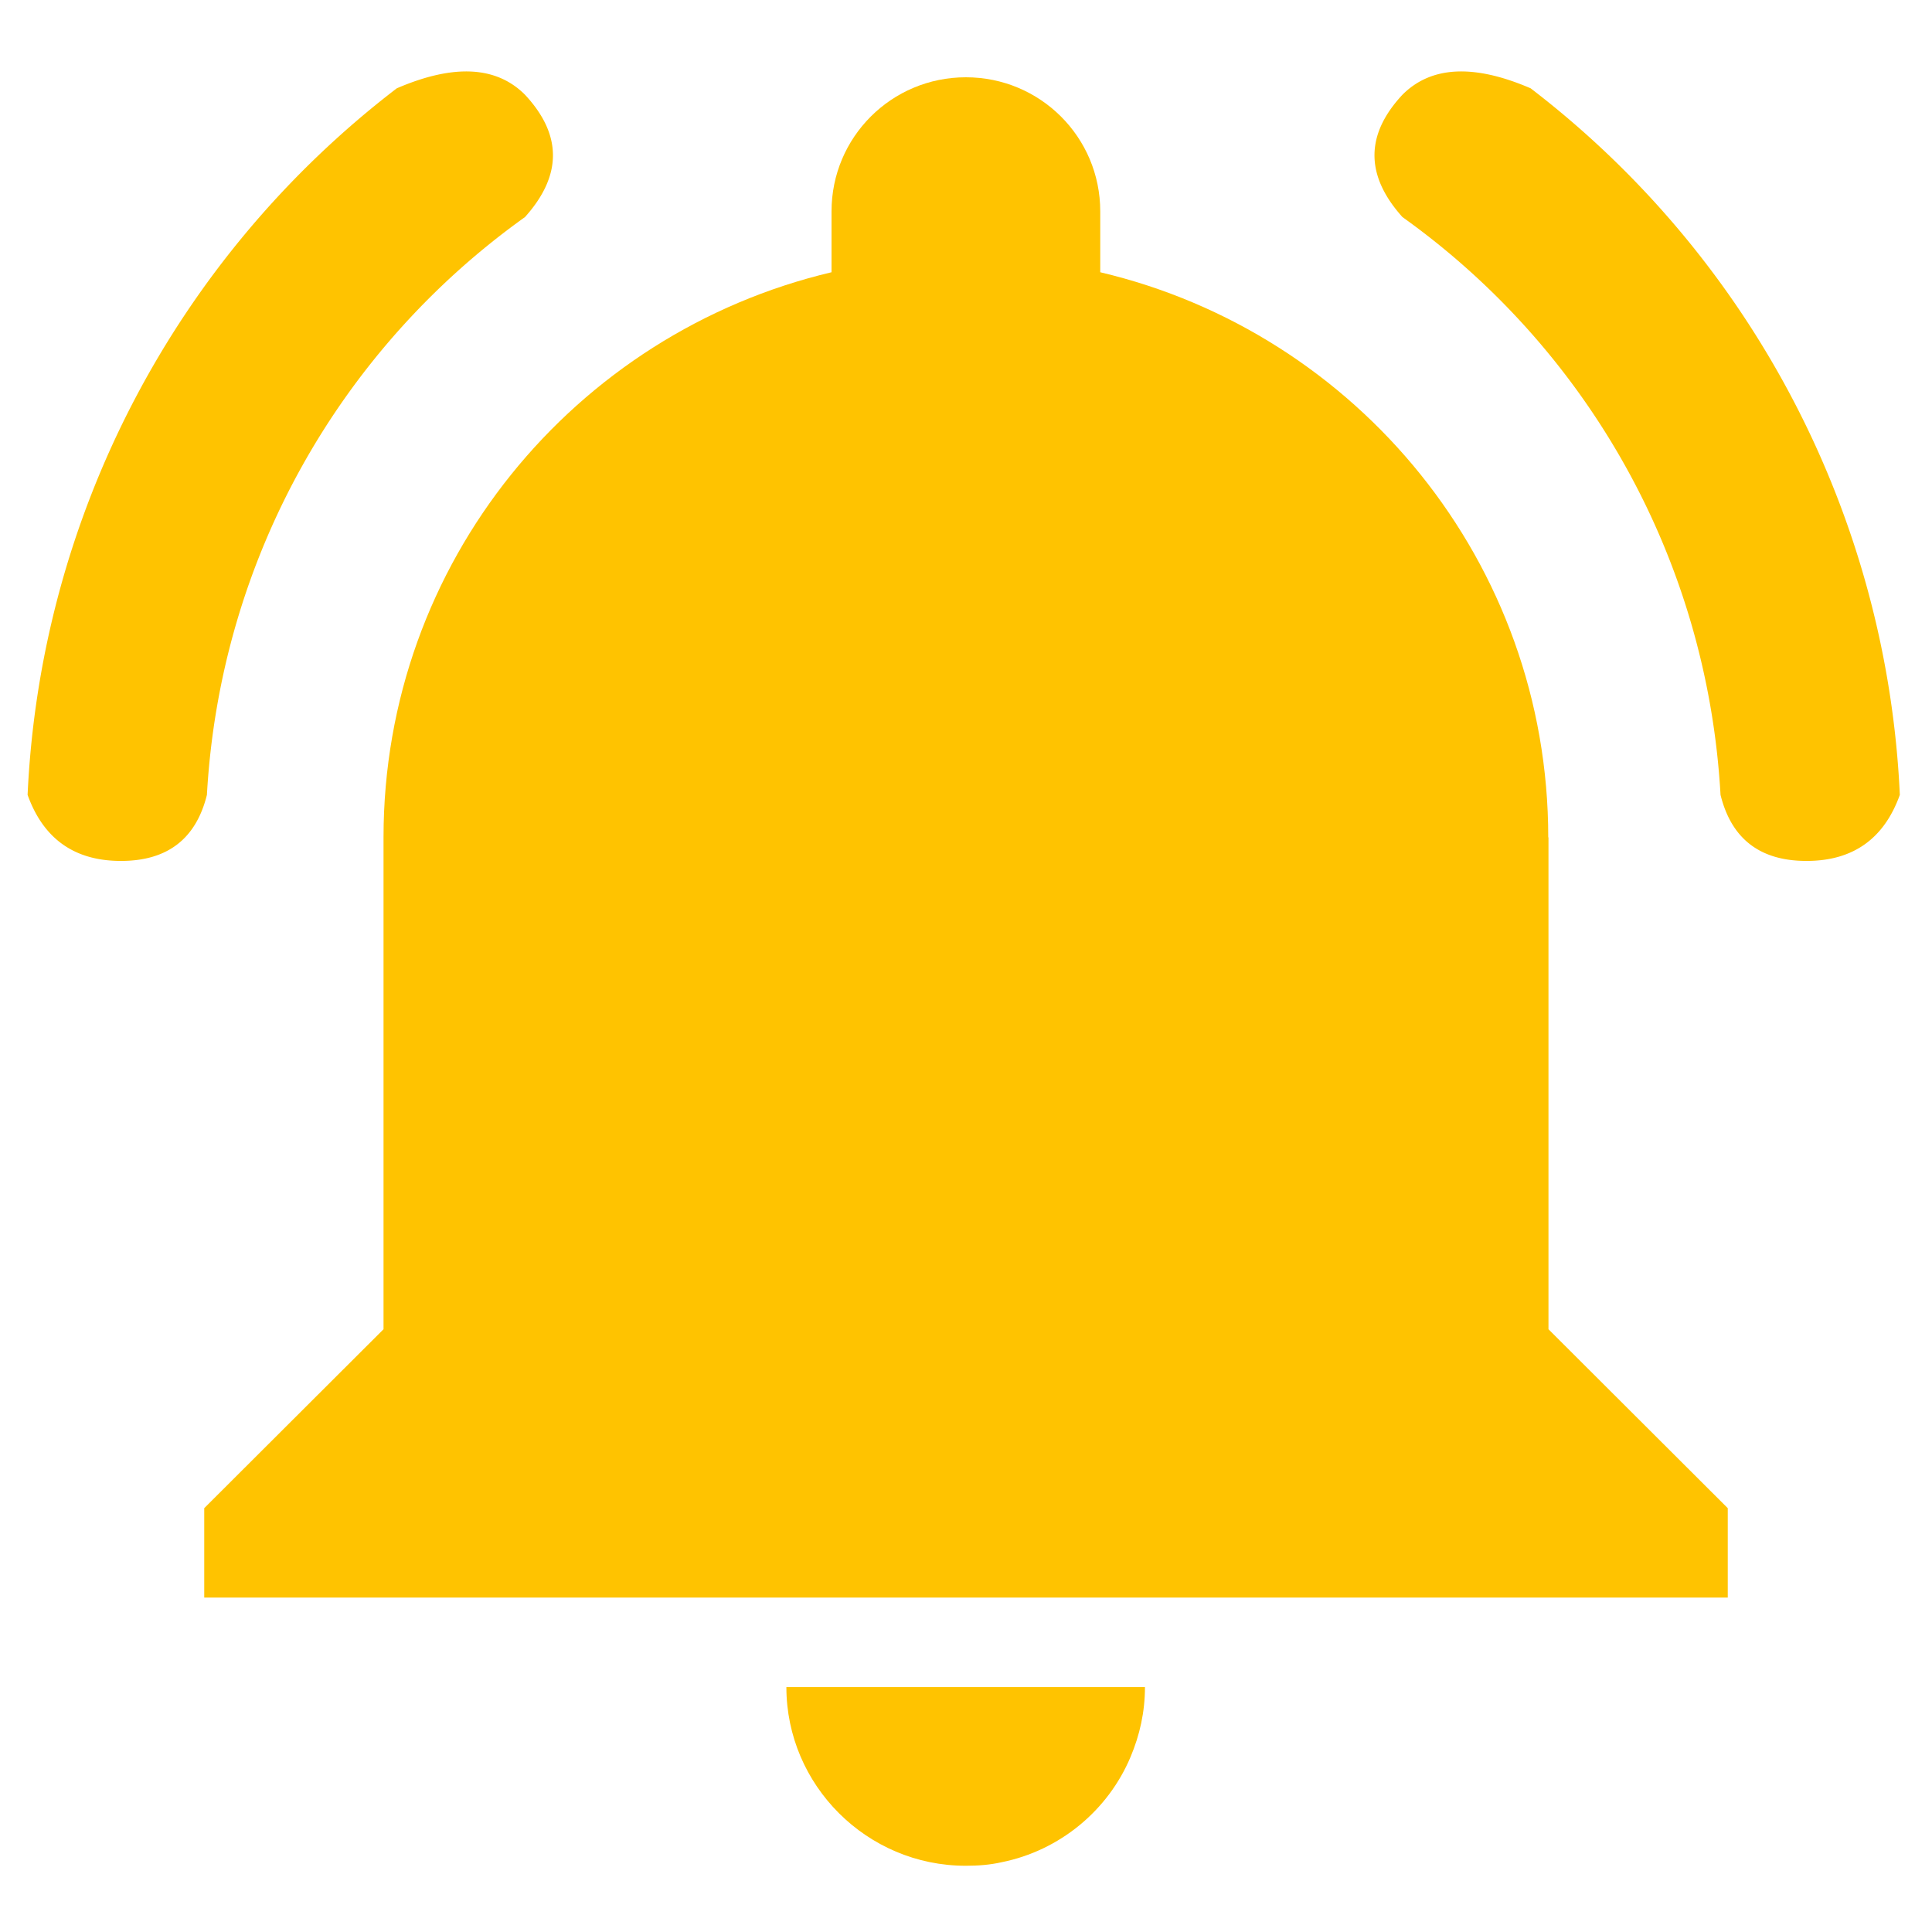 <?xml version="1.0" standalone="no"?><!DOCTYPE svg PUBLIC "-//W3C//DTD SVG 1.1//EN" "http://www.w3.org/Graphics/SVG/1.1/DTD/svg11.dtd"><svg t="1609658867559" class="icon" viewBox="0 0 1024 1024" version="1.1" xmlns="http://www.w3.org/2000/svg" p-id="7535" xmlns:xlink="http://www.w3.org/1999/xlink" width="200" height="200"><defs><style type="text/css"></style></defs><path d="M210.3 46.811A500.391 500.391 0 0 0 14.629 421.303c8.391 23.341 24.88 35.009 49.474 35.009S103.886 444.65 109.667 421.303c7.121-126.397 71.68-237.076 168.591-306.258 19.754-22.025 19.754-43.634 0-64.834-15.202-15.237-37.859-16.372-67.953-3.4z m600.977 0a500.391 500.391 0 0 1 195.672 374.491c-8.391 23.341-24.88 35.009-49.474 35.009s-39.784-11.668-45.559-35.009c-7.127-126.397-71.686-237.076-168.597-306.258-19.754-22.025-19.754-43.634 0-64.834 15.208-15.237 37.859-16.372 67.958-3.4z" fill="#FFC300" p-id="7536"></path><path d="M820.604 443.807c0-145.507-101.218-267.363-237.451-299.511v-32.271C583.153 72.645 551.281 40.96 511.941 40.96c-39.456 0-71.212 31.803-71.212 71.066v32.271c-136.35 32.265-237.451 154.004-237.451 299.511v260.716L108.251 799.352v47.408h807.497v-47.408l-95.027-94.828V443.807h-0.117zM511.824 988.891c6.653 0 12.844-0.468 19.029-1.867 30.819-6.173 56.501-27.49 68.403-55.916 4.798-11.416 7.595-23.651 7.595-36.923H416.797c0 52.066 42.727 94.705 95.027 94.705" fill="#FFC300" p-id="7537"></path><path d="M387.967 245.614C324.754 272.519 279.3 355.767 289.646 415.58c1.621 9.386 7.858 17.554 17.554 17.554a17.554 17.554 0 0 0 17.554-17.554c0-46.987 28.034-94.653 85.77-143.067a17.554 17.554 0 0 0 2.171-24.728c-6.232-7.431-16.548-5.652-24.728-2.165z" fill="#FFC300" p-id="7538"></path></svg>